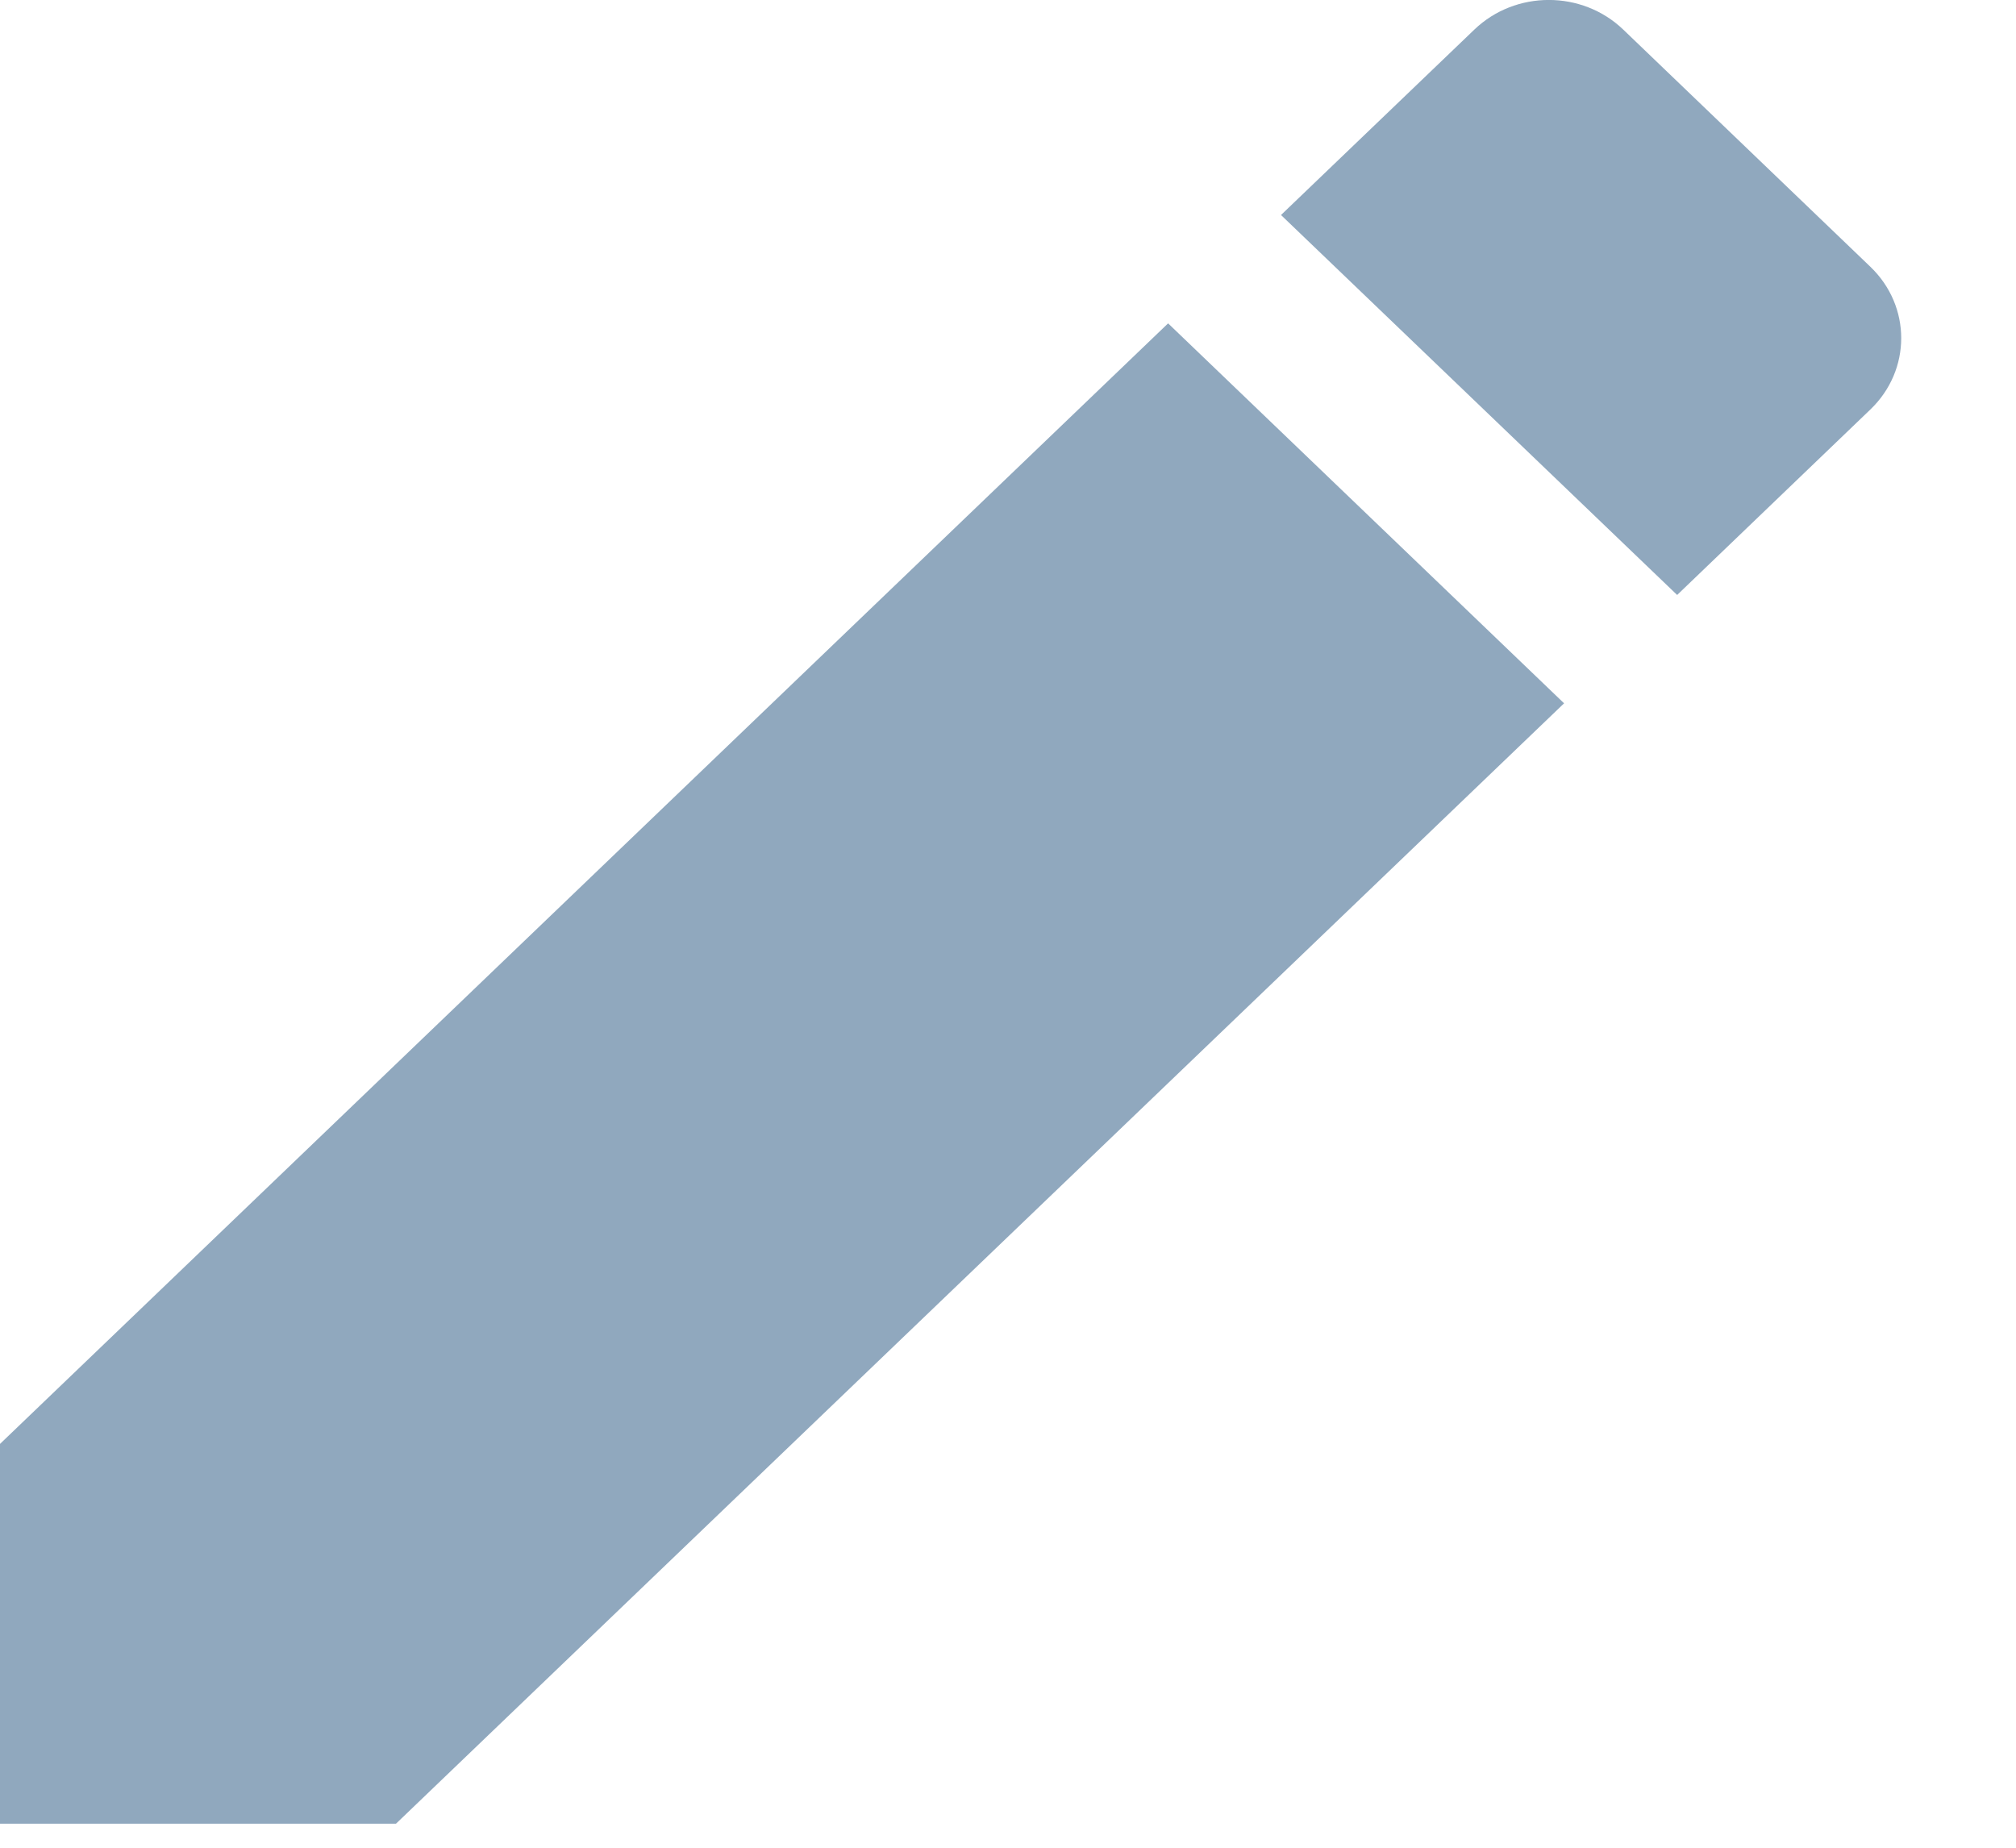 <svg width="12" height="11" viewBox="0 0 12 11" fill="none" xmlns="http://www.w3.org/2000/svg">
<path d="M0 8.596V10.857H2.357L9.31 4.187L6.953 1.925L0 8.596ZM11.133 2.438C11.378 2.203 11.378 1.823 11.133 1.588L9.662 0.176C9.417 -0.059 9.021 -0.059 8.776 0.176L7.625 1.28L9.983 3.542L11.133 2.438Z" fill="#90A8BE"/>
</svg>
